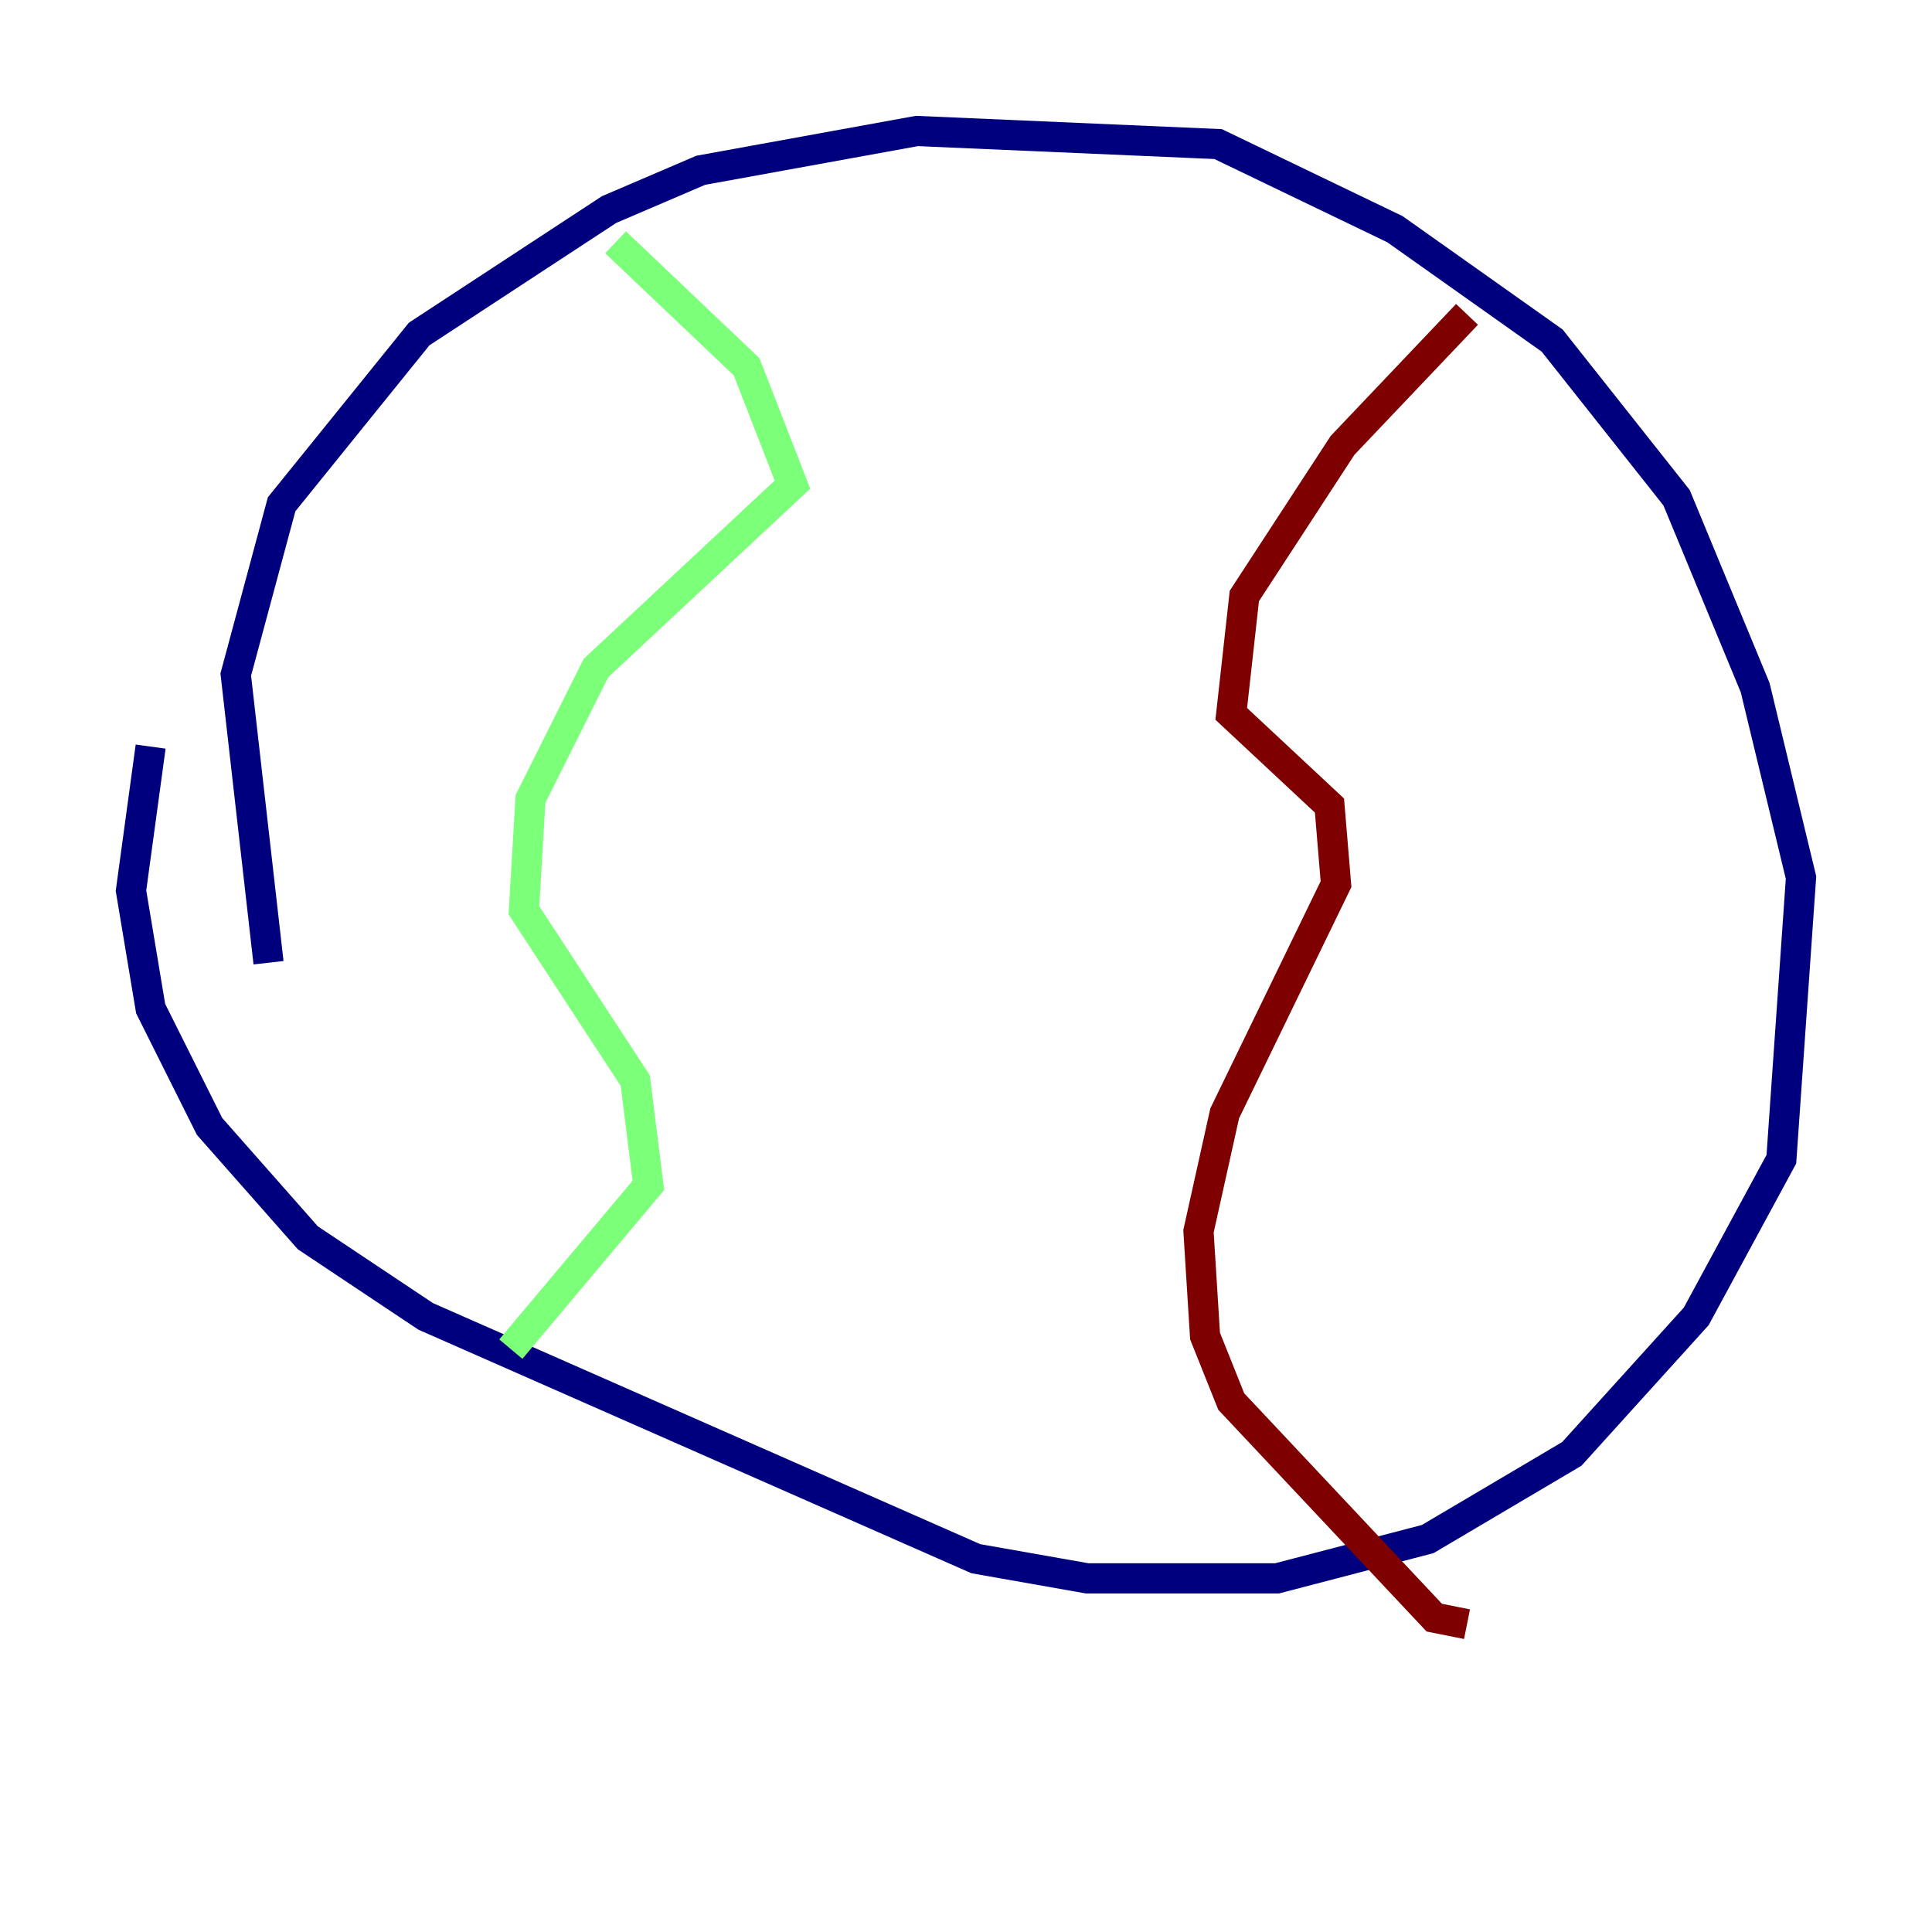 <?xml version="1.0" encoding="utf-8" ?>
<svg baseProfile="tiny" height="128" version="1.2" viewBox="0,0,128,128" width="128" xmlns="http://www.w3.org/2000/svg" xmlns:ev="http://www.w3.org/2001/xml-events" xmlns:xlink="http://www.w3.org/1999/xlink"><defs /><polyline fill="none" points="17.79,63.783 15.62,44.691 18.658,33.41 27.77,22.129 40.352,13.885 46.427,11.281 60.746,8.678 80.705,9.546 92.42,15.186 102.834,22.563 111.078,32.976 116.285,45.559 119.322,58.142 118.02,76.8 112.38,87.214 104.136,96.325 94.59,101.966 84.61,104.57 72.027,104.57 64.651,103.268 28.203,87.214 20.393,82.007 13.885,74.63 9.98,66.82 8.678,59.01 9.98,49.464" stroke="#00007f" stroke-width="2" /><polyline fill="none" points="40.786,16.054 49.464,24.298 52.502,32.108 39.485,44.258 35.146,52.936 34.712,60.312 42.088,71.593 42.956,78.536 33.844,89.383" stroke="#7cff79" stroke-width="2" /><polyline fill="none" points="97.193,20.827 88.949,29.505 82.441,39.485 81.573,47.295 88.081,53.37 88.515,58.576 81.139,73.763 79.403,81.573 79.837,88.515 81.573,92.854 95.024,107.173 97.193,107.607" stroke="#7f0000" stroke-width="2" /></svg>